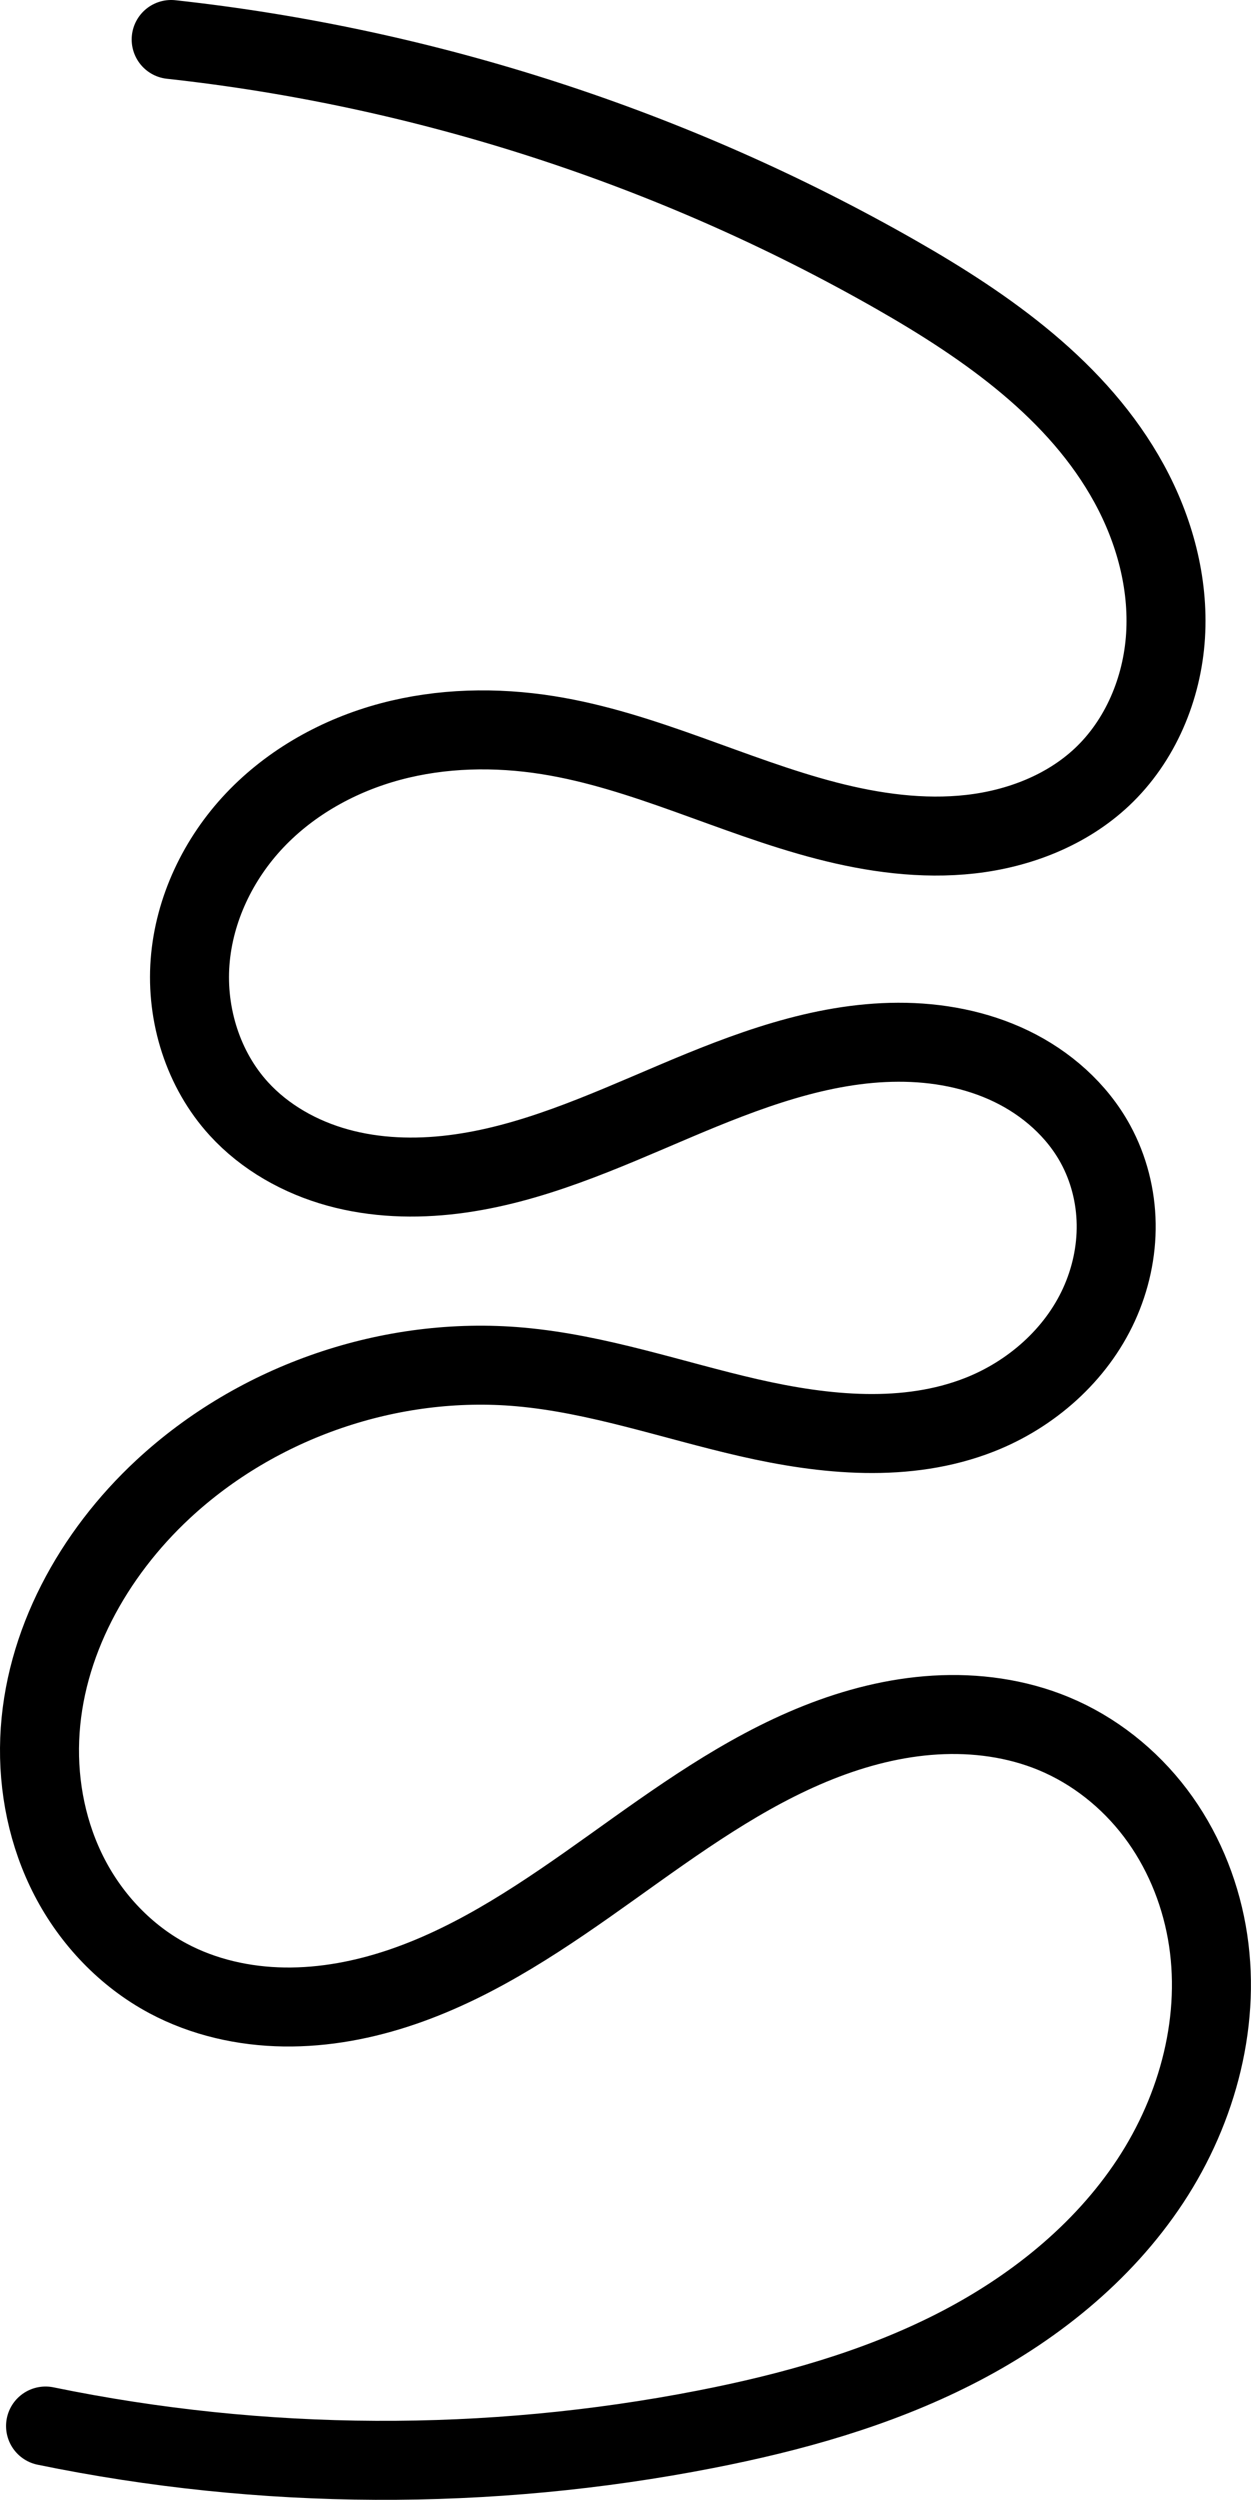 <?xml version="1.0" encoding="UTF-8" standalone="no"?>
<!-- Created with Inkscape (http://www.inkscape.org/) -->

<svg
   width="209.505mm"
   height="418.649mm"
   viewBox="0 0 209.505 418.649"
   version="1.1"
   id="svg1"
   xmlns="http://www.w3.org/2000/svg"
   xmlns:svg="http://www.w3.org/2000/svg">
  <defs
     id="defs1" />
  <g
     id="layer1"
     transform="translate(-225.41,41.425)">
    <path
       style="fill:none;stroke:#000000;stroke-width:13.229;stroke-linecap:round;stroke-linejoin:round"
       d="m 14.563,4.854 c 42.574,4.653 84.161,18.146 121.358,39.374 15.383,8.779 30.566,19.449 39.064,34.989 4.249,7.77 6.658,16.658 6.107,25.497 -0.551,8.839 -4.2,17.588 -10.651,23.655 -5.927,5.574 -13.913,8.658 -21.998,9.571 -8.085,0.912 -16.289,-0.23 -24.164,-2.273 -15.751,-4.086 -30.539,-11.752 -46.609,-14.31 -8.759,-1.394 -17.824,-1.215 -26.392,1.077 -8.568,2.293 -16.623,6.75 -22.722,13.19 -6.099,6.44 -10.16,14.897 -10.828,23.742 -0.668,8.844 2.186,18.004 8.163,24.557 4.387,4.811 10.295,8.116 16.571,9.85 6.276,1.734 12.913,1.945 19.374,1.144 12.924,-1.602 24.98,-7.114 36.967,-12.203 11.987,-5.089 24.483,-9.89 37.505,-9.931 6.511,-0.02 13.081,1.191 18.945,4.021 5.864,2.831 10.992,7.335 14.108,13.053 2.223,4.079 3.394,8.714 3.463,13.359 0.07,4.645 -0.954,9.293 -2.885,13.518 -3.864,8.449 -11.348,15.031 -19.995,18.43 -12.188,4.79 -25.917,3.419 -38.681,0.492 -12.764,-2.927 -25.264,-7.344 -38.308,-8.499 -21.6,-1.912 -43.872,5.726 -59.755,20.489 -11.694,10.87 -20.04,25.908 -20.652,41.863 -0.306,7.977 1.334,16.062 5.013,23.147 3.679,7.085 9.422,13.133 16.462,16.898 5.949,3.181 12.72,4.699 19.466,4.795 6.746,0.096 13.47,-1.2 19.852,-3.386 12.765,-4.371 24.032,-12.171 35.014,-20.01 10.982,-7.839 22.014,-15.895 34.548,-20.889 6.267,-2.497 12.885,-4.202 19.62,-4.605 6.734,-0.403 13.592,0.523 19.825,3.103 6.745,2.792 12.657,7.498 17.06,13.32 4.404,5.823 7.309,12.739 8.594,19.925 2.571,14.372 -1.428,29.503 -9.463,41.694 -8.035,12.191 -19.863,21.58 -32.882,28.19 -13.019,6.61 -27.232,10.572 -41.561,13.375 -36.409,7.122 -74.232,6.937 -110.57,-0.539"
       id="path1"
       transform="translate(239.513,-39.665)" />
  </g>
</svg>
